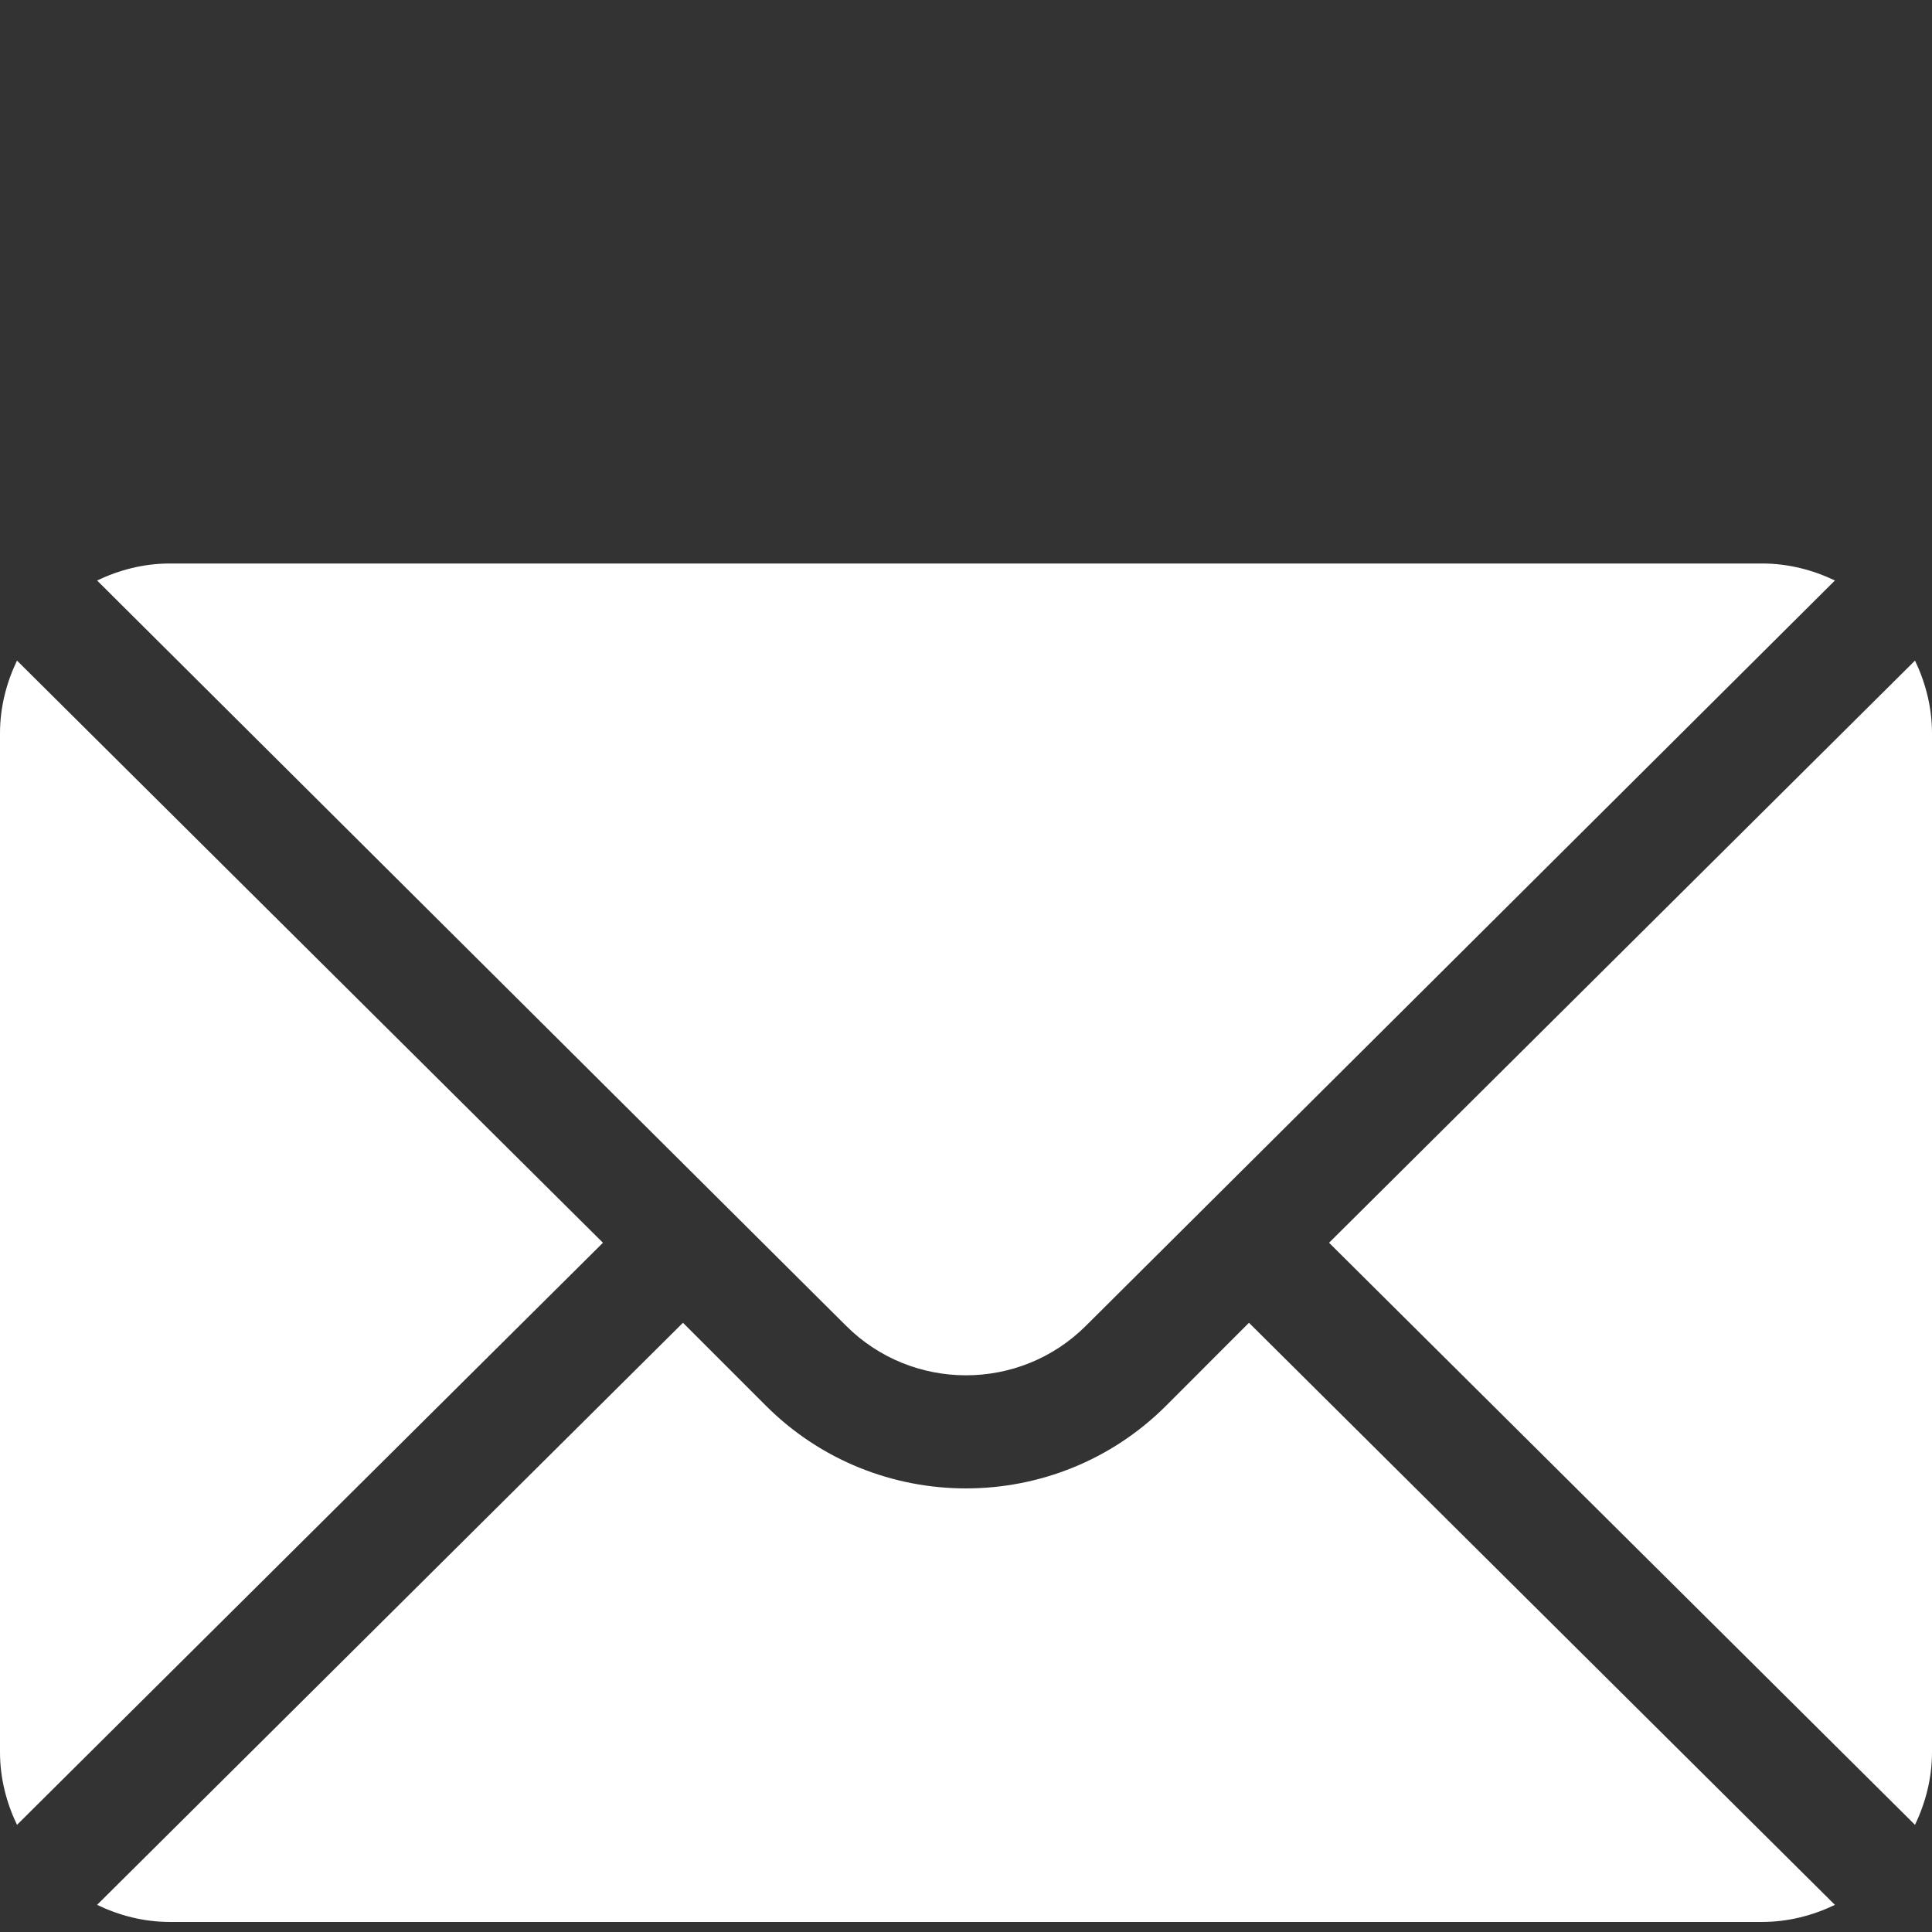 <svg width="24" height="24" viewBox="0 0 24 24" fill="none" xmlns="http://www.w3.org/2000/svg">
<rect x="0" y="0" width="24" height="24" fill="#333333" stroke="none"/>
<path d="M23.789 8.206L16.51 15.438L23.789 22.669C23.92 22.394 24 22.09 24 21.766V9.109C24 8.785 23.92 8.481 23.789 8.206ZM21.891 7H2.109C1.785 7 1.481 7.08 1.206 7.211L10.509 16.468C11.331 17.29 12.669 17.29 13.491 16.468L22.794 7.211C22.519 7.08 22.215 7 21.891 7ZM0.211 8.206C0.08 8.481 0 8.785 0 9.109V21.766C0 22.09 0.08 22.394 0.211 22.669L7.49 15.438L0.211 8.206Z" fill="white"/>
<path d="M15.515 16.432L14.486 17.462C13.115 18.832 10.885 18.832 9.514 17.462L8.484 16.432L1.206 23.663C1.481 23.795 1.785 23.875 2.109 23.875H21.89C22.215 23.875 22.519 23.795 22.794 23.663L15.515 16.432Z" fill="white"/>
</svg>
